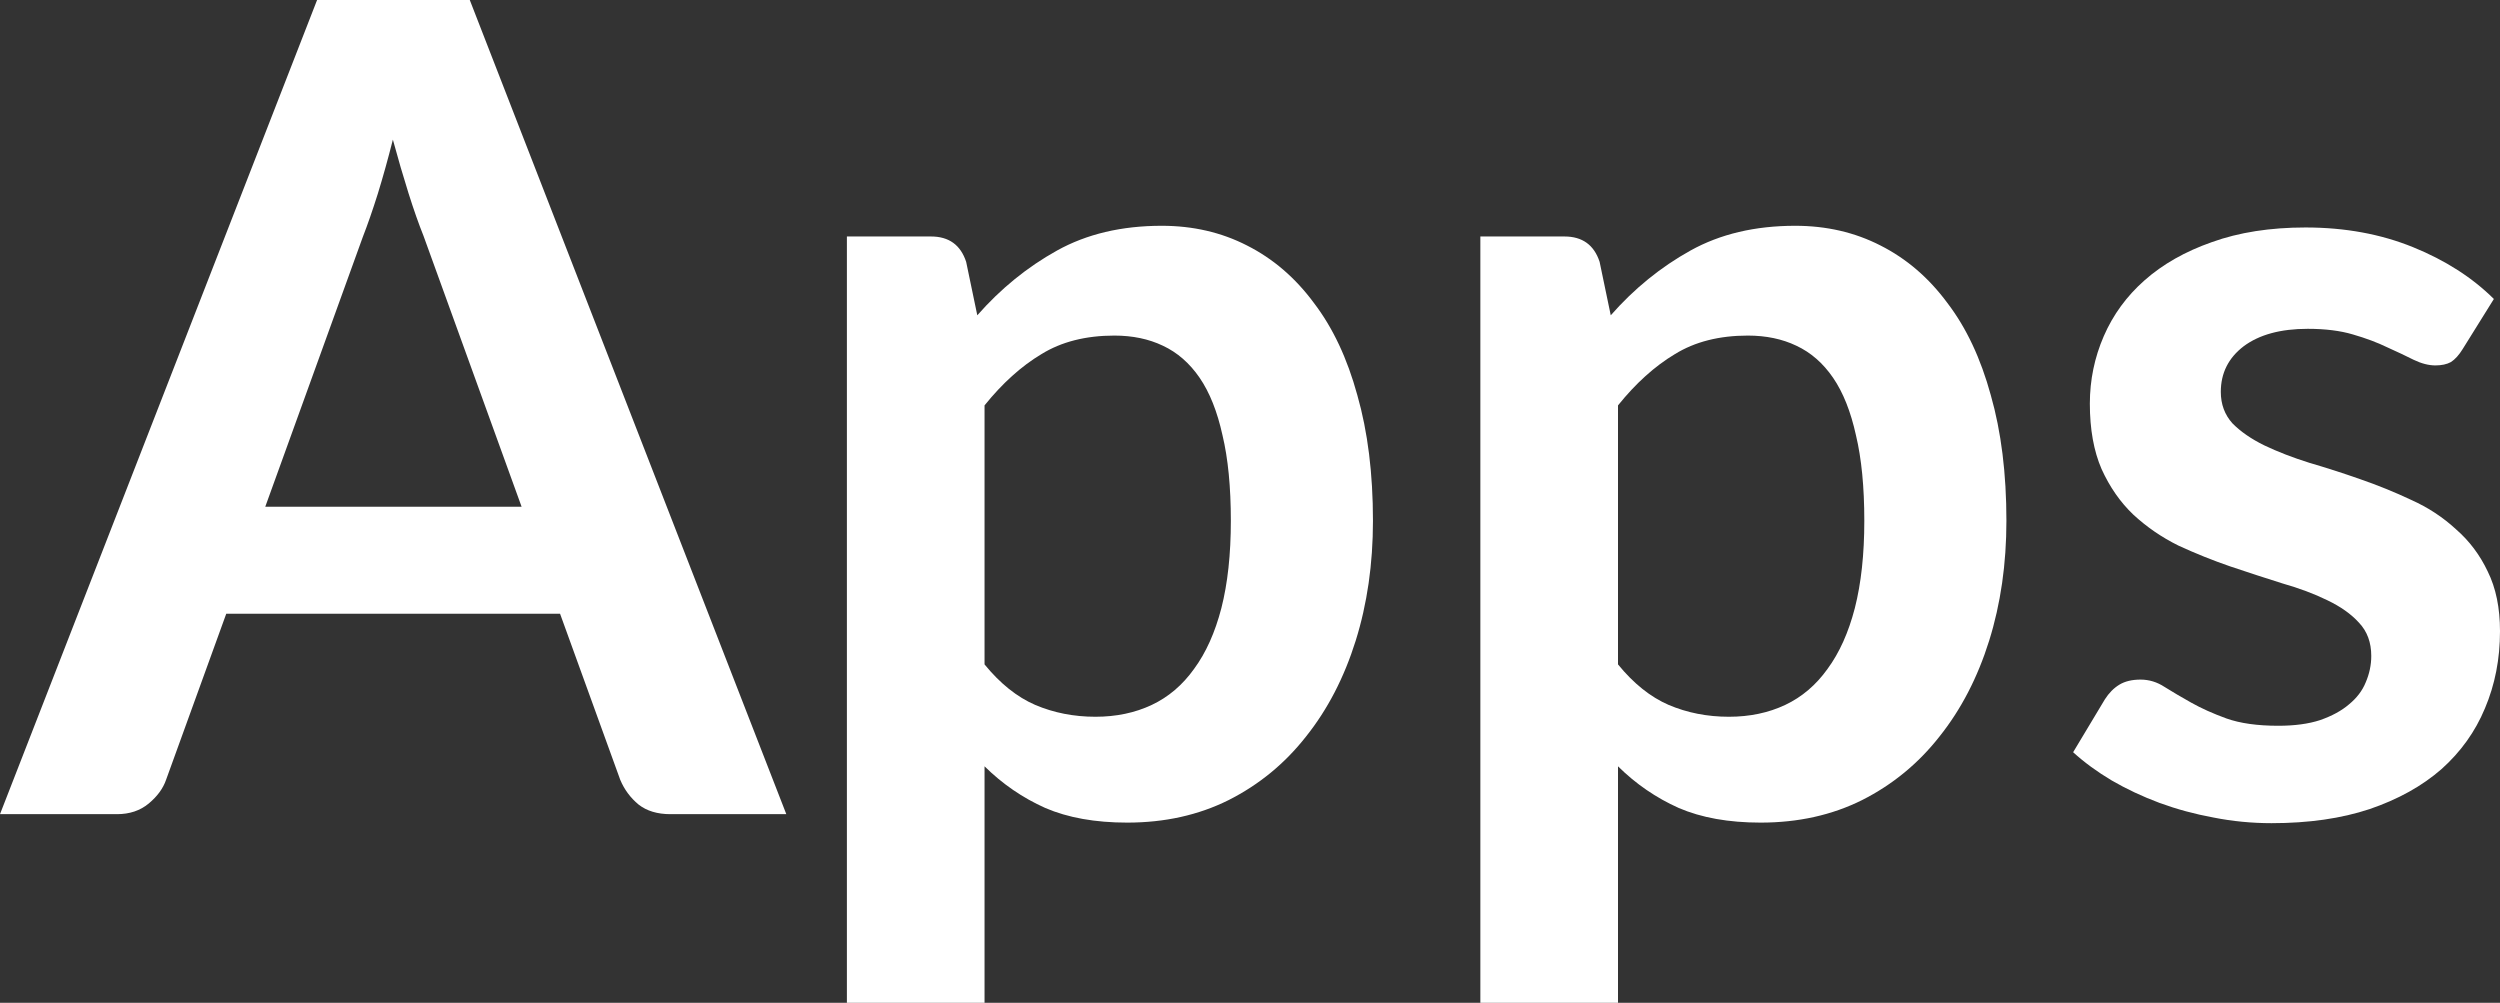 <svg width="359" height="144" viewBox="0 0 359 144" fill="none" xmlns="http://www.w3.org/2000/svg">
<rect x="0" y="0" width="359" height="144" fill="#333333" stroke="none"/>
<path d="M74.902 72.768L60.818 33.878C60.125 32.153 59.404 30.104 58.658 27.733C57.911 25.361 57.164 22.801 56.417 20.052C55.723 22.801 55.003 25.388 54.256 27.814C53.509 30.185 52.789 32.261 52.096 34.039L38.091 72.768H74.902ZM112.914 116.914H96.269C94.402 116.914 92.881 116.456 91.707 115.54C90.534 114.569 89.653 113.383 89.067 111.982L80.424 88.13H32.49L23.847 111.982C23.42 113.222 22.593 114.354 21.366 115.378C20.139 116.402 18.619 116.914 16.805 116.914H0L45.534 0H67.46L112.914 116.914Z" fill="white"/>
<path d="M141.38 95.407C143.621 98.156 146.048 100.097 148.662 101.229C151.329 102.36 154.21 102.926 157.305 102.926C160.292 102.926 162.986 102.36 165.387 101.229C167.788 100.097 169.815 98.372 171.469 96.054C173.176 93.736 174.483 90.825 175.39 87.322C176.297 83.764 176.75 79.587 176.75 74.789C176.75 69.938 176.35 65.842 175.55 62.5C174.803 59.104 173.71 56.355 172.269 54.253C170.829 52.151 169.068 50.614 166.987 49.644C164.96 48.674 162.64 48.189 160.025 48.189C155.918 48.189 152.423 49.078 149.542 50.857C146.661 52.582 143.941 55.034 141.38 58.215V95.407ZM140.34 45.278C143.701 41.451 147.515 38.352 151.783 35.98C156.051 33.608 161.066 32.422 166.827 32.422C171.309 32.422 175.39 33.365 179.071 35.252C182.806 37.139 186.007 39.888 188.674 43.499C191.395 47.057 193.475 51.477 194.916 56.759C196.41 61.988 197.157 67.998 197.157 74.789C197.157 80.988 196.33 86.729 194.676 92.011C193.022 97.294 190.648 101.875 187.554 105.756C184.513 109.637 180.805 112.683 176.43 114.893C172.109 117.049 167.254 118.127 161.866 118.127C157.278 118.127 153.357 117.426 150.102 116.025C146.848 114.569 143.941 112.575 141.38 110.042V144H121.614V33.959H133.698C136.258 33.959 137.939 35.171 138.739 37.597L140.34 45.278Z" fill="white"/>
<path d="M232.345 95.407C234.585 98.156 237.013 100.097 239.627 101.229C242.294 102.36 245.175 102.926 248.269 102.926C251.257 102.926 253.951 102.36 256.352 101.229C258.752 100.097 260.78 98.372 262.434 96.054C264.141 93.736 265.448 90.825 266.355 87.322C267.262 83.764 267.715 79.587 267.715 74.789C267.715 69.938 267.315 65.842 266.515 62.5C265.768 59.104 264.674 56.355 263.234 54.253C261.793 52.151 260.033 50.614 257.952 49.644C255.925 48.674 253.604 48.189 250.99 48.189C246.882 48.189 243.388 49.078 240.507 50.857C237.626 52.582 234.905 55.034 232.345 58.215V95.407ZM231.304 45.278C234.665 41.451 238.48 38.352 242.748 35.98C247.016 33.608 252.03 32.422 257.792 32.422C262.274 32.422 266.355 33.365 270.036 35.252C273.77 37.139 276.971 39.888 279.639 43.499C282.36 47.057 284.44 51.477 285.881 56.759C287.374 61.988 288.121 67.998 288.121 74.789C288.121 80.988 287.294 86.729 285.641 92.011C283.987 97.294 281.613 101.875 278.518 105.756C275.477 109.637 271.77 112.683 267.395 114.893C263.074 117.049 258.219 118.127 252.831 118.127C248.243 118.127 244.321 117.426 241.067 116.025C237.813 114.569 234.905 112.575 232.345 110.042V144H212.579V33.959H224.662C227.223 33.959 228.904 35.171 229.704 37.597L231.304 45.278Z" fill="white"/>
<path d="M353.638 50.129C353.105 50.992 352.545 51.611 351.958 51.989C351.371 52.312 350.624 52.474 349.717 52.474C348.757 52.474 347.717 52.204 346.596 51.665C345.529 51.126 344.276 50.533 342.835 49.887C341.395 49.186 339.741 48.566 337.874 48.027C336.06 47.488 333.899 47.218 331.392 47.218C327.497 47.218 324.43 48.054 322.189 49.725C320.002 51.396 318.908 53.579 318.908 56.274C318.908 58.053 319.468 59.562 320.588 60.802C321.762 61.988 323.283 63.039 325.15 63.955C327.07 64.871 329.231 65.707 331.632 66.462C334.033 67.162 336.46 67.944 338.914 68.806C341.421 69.669 343.875 70.666 346.276 71.798C348.677 72.876 350.811 74.277 352.678 76.002C354.599 77.673 356.119 79.695 357.239 82.066C358.413 84.438 359 87.295 359 90.637C359 94.626 358.28 98.318 356.839 101.714C355.452 105.056 353.372 107.966 350.597 110.446C347.823 112.871 344.382 114.785 340.274 116.186C336.22 117.534 331.525 118.208 326.19 118.208C323.363 118.208 320.588 117.938 317.868 117.399C315.2 116.914 312.613 116.213 310.105 115.297C307.651 114.381 305.357 113.303 303.223 112.063C301.143 110.823 299.302 109.476 297.702 108.02L302.263 100.42C302.85 99.504 303.543 98.803 304.344 98.318C305.144 97.833 306.158 97.59 307.385 97.59C308.612 97.59 309.759 97.941 310.826 98.641C311.946 99.342 313.226 100.097 314.667 100.905C316.107 101.714 317.788 102.468 319.708 103.169C321.682 103.87 324.163 104.22 327.15 104.22C329.498 104.22 331.498 103.951 333.152 103.412C334.859 102.819 336.247 102.064 337.314 101.148C338.434 100.231 339.234 99.18 339.714 97.994C340.248 96.755 340.514 95.488 340.514 94.194C340.514 92.254 339.928 90.664 338.754 89.424C337.634 88.184 336.113 87.106 334.193 86.19C332.325 85.273 330.165 84.465 327.711 83.764C325.31 83.01 322.829 82.201 320.268 81.339C317.761 80.476 315.28 79.479 312.826 78.347C310.425 77.161 308.265 75.679 306.344 73.9C304.477 72.121 302.957 69.938 301.783 67.351C300.663 64.764 300.102 61.637 300.102 57.972C300.102 54.576 300.769 51.342 302.103 48.27C303.437 45.197 305.384 42.529 307.945 40.265C310.559 37.947 313.786 36.114 317.628 34.767C321.522 33.365 326.003 32.665 331.072 32.665C336.727 32.665 341.875 33.608 346.516 35.495C351.158 37.381 355.025 39.861 358.12 42.933L353.638 50.129Z" fill="white"/>
</svg>
